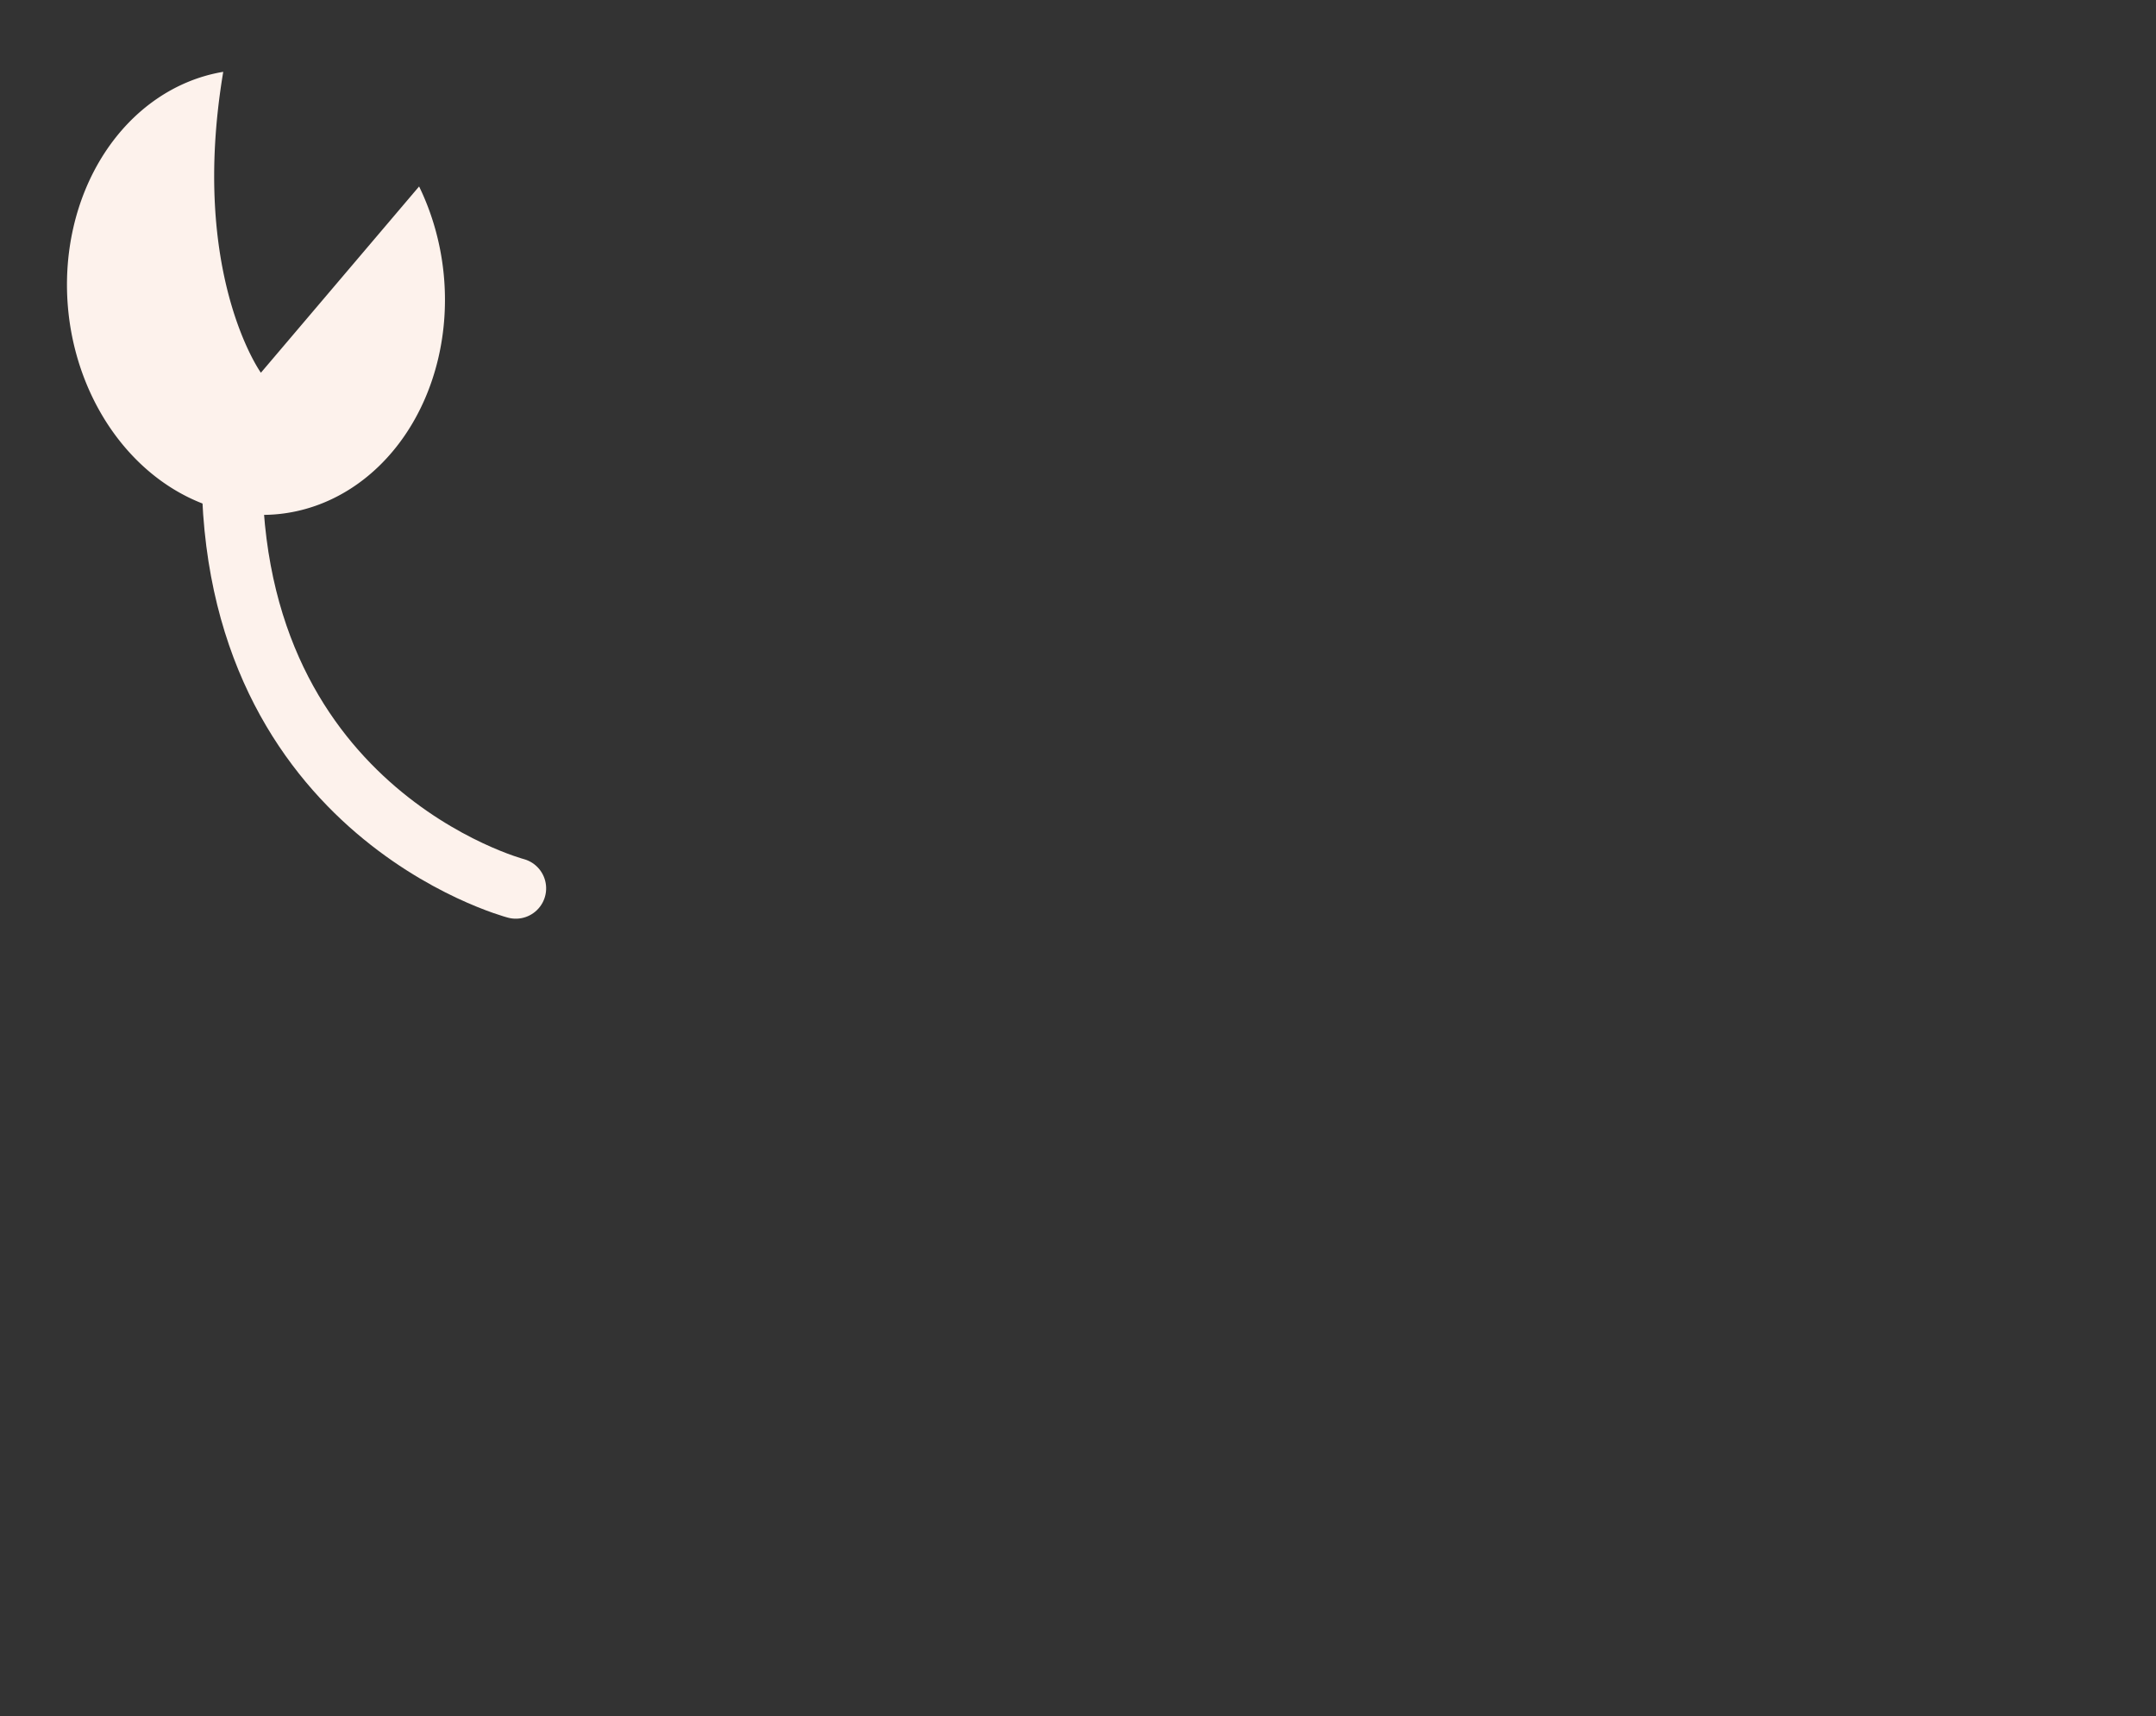 <?xml version="1.0" encoding="UTF-8" standalone="no"?>
<!-- Created with Inkscape (http://www.inkscape.org/) -->

<svg
   width="201"
   height="160"
   viewBox="0 0 53.181 42.333"
   version="1.1"
   id="svg5"
   xml:space="preserve"
   sodipodi:docname="crab-left.svg"
   inkscape:version="1.2.2 (b0a84865, 2022-12-01)"
   xmlns:inkscape="http://www.inkscape.org/namespaces/inkscape"
   xmlns:sodipodi="http://sodipodi.sourceforge.net/DTD/sodipodi-0.dtd"
   xmlns="http://www.w3.org/2000/svg"
   xmlns:svg="http://www.w3.org/2000/svg"><rect x="0" y="0" width="53.181" height="42.333" fill="#333333" stroke="none"/><sodipodi:namedview
     id="namedview7"
     pagecolor="#ffffff"
     bordercolor="#000000"
     borderopacity="0.25"
     inkscape:showpageshadow="2"
     inkscape:pageopacity="0.0"
     inkscape:pagecheckerboard="0"
     inkscape:deskcolor="#d1d1d1"
     inkscape:document-units="px"
     showgrid="false"
     showguides="true"
     inkscape:zoom="1.6704181"
     inkscape:cx="86.205963"
     inkscape:cy="-6.2858515"
     inkscape:window-width="1309"
     inkscape:window-height="1041"
     inkscape:window-x="0"
     inkscape:window-y="0"
     inkscape:window-maximized="0"
     inkscape:current-layer="g4112"><sodipodi:guide
       position="75.63,-115.079"
       orientation="0,-1"
       id="guide2794"
       inkscape:locked="false" /></sodipodi:namedview><defs
     id="defs2" /><g
     inkscape:label="Layer 1"
     inkscape:groupmode="layer"
     id="layer1"><g
       id="g4112"
       transform="matrix(0.412,0,0,0.412,-5.474,-22.508)"><g
         id="g10673"
         transform="rotate(-5.877,60.694,51.876)"><path
           style="fill:none;fill-opacity:1;stroke:#fdf2ec;stroke-width:3.633;stroke-linecap:round;stroke-opacity:1"
           d="m 38.526,105.836 c 0,0 -17.17,-6.45 -14.177,-27.993"
           id="path2584-2"
           sodipodi:nodetypes="cc" /><path
           id="path3897"
           style="fill:#fdf2ec;fill-opacity:1;stroke:none;stroke-width:2.794;stroke-linecap:round;stroke-opacity:1"
           d="M 26.109,55.409 A 11.292,13.353 0 0 0 15.414,68.736 11.292,13.353 0 0 0 26.706,82.089 11.292,13.353 0 0 0 37.998,68.736 11.292,13.353 0 0 0 37.07,63.437 L 26.506,73.562 c 0,0 -3.645,-6.354 -0.397,-18.154 z" /></g><path
         style="fill:none;fill-opacity:1;stroke:#fdf2ec;stroke-width:3.633;stroke-linecap:round;stroke-opacity:1"
         d="m 162.979,54.363 c 0,0 17.17,-6.45 14.177,-27.993"
         id="path4079"
         sodipodi:nodetypes="cc" /><path
         id="path4081"
         style="fill:#fdf2ec;fill-opacity:1;stroke:none;stroke-width:2.794;stroke-linecap:round;stroke-opacity:1"
         d="m 175.397,3.936 a 11.292,13.353 0 0 1 10.695,13.328 11.292,13.353 0 0 1 -11.292,13.353 11.292,13.353 0 0 1 -11.292,-13.353 11.292,13.353 0 0 1 0.928,-5.299 l 10.563,10.125 c 0,0 3.645,-6.354 0.397,-18.154 z" /><path
         id="path111"
         style="fill:#fdf2ec;fill-opacity:1;stroke:none;stroke-width:2.399;stroke-linecap:round"
         d="M 80.004,-53.257 A 45.87,32.214 0 0 0 34.134,-21.043 45.87,32.214 0 0 0 80.004,11.171 45.87,32.214 0 0 0 125.874,-21.043 45.87,32.214 0 0 0 80.004,-53.257 Z" /><g
         id="g2784"
         style="stroke:#fdf2ec;stroke-opacity:1"
         transform="translate(1.285,-138.788)"><path
           style="fill:none;fill-opacity:1;stroke:#fdf2ec;stroke-width:3.633;stroke-linecap:round;stroke-opacity:1"
           d="m 42.308,122.482 c 0,0 -21.651,-2.149 -27.081,19.325"
           id="path2584"
           sodipodi:nodetypes="cc" /><path
           style="fill:none;fill-opacity:1;stroke:#fdf2ec;stroke-width:3.633;stroke-linecap:round;stroke-opacity:1"
           d="m 50.247,129.771 c 0,0 -21.651,-2.149 -27.081,19.325"
           id="path2768"
           sodipodi:nodetypes="cc" /><path
           style="fill:none;fill-opacity:1;stroke:#fdf2ec;stroke-width:3.633;stroke-linecap:round;stroke-opacity:1"
           d="m 58.653,136.376 c 0,0 -21.651,-2.149 -27.081,19.325"
           id="path2779"
           sodipodi:nodetypes="cc" /></g><path
         style="fill:none;fill-opacity:1;stroke:#fdf2ec;stroke-width:3.633;stroke-linecap:round;stroke-opacity:1"
         d="m 114.127,-16.562 c 0,0 21.651,-2.149 27.081,19.325"
         id="path2786"
         sodipodi:nodetypes="cc" /><path
         style="fill:none;fill-opacity:1;stroke:#fdf2ec;stroke-width:3.633;stroke-linecap:round;stroke-opacity:1"
         d="m 106.188,-9.273 c 0,0 21.651,-2.149 27.081,19.325"
         id="path2788"
         sodipodi:nodetypes="cc" /><path
         style="fill:none;fill-opacity:1;stroke:#fdf2ec;stroke-width:3.633;stroke-linecap:round;stroke-opacity:1"
         d="m 97.782,-2.668 c 0,0 21.651,-2.149 27.081,19.325"
         id="path2790"
         sodipodi:nodetypes="cc" /><g
         id="g3829"
         transform="translate(1.285,-138.788)"><rect
           style="fill:#fdf2ec;fill-opacity:1;stroke:none;stroke-width:1.211;stroke-linecap:round"
           id="rect2481"
           width="4.608"
           height="18.989"
           x="33.113"
           y="90.238"
           transform="rotate(-16.531)" /><g
           id="g3821"
           transform="translate(-1.956,0.533)"><circle
             style="fill:#fdf2ec;fill-opacity:1;stroke:none;stroke-width:0.624;stroke-linecap:round"
             id="path111-5"
             cx="57.18"
             cy="68.353"
             r="10" /><circle
             style="fill:#ffffff;fill-opacity:1;stroke:none;stroke-width:0.475;stroke-linecap:round"
             id="path111-5-7"
             cx="57.197"
             cy="68.316"
             r="7.609" /><circle
             style="fill:#fdf2ec;fill-opacity:1;stroke:none;stroke-width:0.305;stroke-linecap:round"
             id="path111-5-7-2"
             cx="56.965"
             cy="68.476"
             r="4.891" /><circle
             style="fill:#ffffff;fill-opacity:1;stroke:none;stroke-width:0.153;stroke-linecap:round"
             id="circle3815"
             cx="59.315"
             cy="65.486"
             r="2.446" /></g></g><rect
         style="fill:#fdf2ec;fill-opacity:1;stroke:none;stroke-width:1.211;stroke-linecap:round"
         id="rect3831"
         width="4.608"
         height="18.989"
         x="-76.673"
         y="-87.117"
         transform="matrix(-0.959,-0.285,-0.285,0.959,0,0)" /><circle
         style="fill:#fdf2ec;fill-opacity:1;stroke:none;stroke-width:0.624;stroke-linecap:round"
         id="circle3833"
         cx="-100.487"
         cy="-69.901"
         r="10"
         transform="scale(-1,1)" /><circle
         style="fill:#ffffff;fill-opacity:1;stroke:none;stroke-width:0.475;stroke-linecap:round"
         id="circle3835"
         cx="-100.47"
         cy="-69.938"
         r="7.609"
         transform="scale(-1,1)" /><circle
         style="fill:#fdf2ec;fill-opacity:1;stroke:none;stroke-width:0.305;stroke-linecap:round"
         id="circle3837"
         cx="-100.702"
         cy="-69.779"
         r="4.891"
         transform="scale(-1,1)" /><circle
         style="fill:#ffffff;fill-opacity:1;stroke:none;stroke-width:0.153;stroke-linecap:round"
         id="circle3839"
         cx="-103.902"
         cy="-72.152"
         r="2.446"
         transform="scale(-1,1)" /><path
         style="fill:none;fill-opacity:1;stroke:#ffffff;stroke-width:2.156;stroke-linecap:round;stroke-dasharray:none;stroke-opacity:1"
         d="m 114.819,-31.545 c 0,0 2.757,3.206 3.851,7.618 0.73,2.941 0.093,6.837 -0.291,9.142"
         id="path7874"
         sodipodi:nodetypes="csc" /></g></g></svg>
